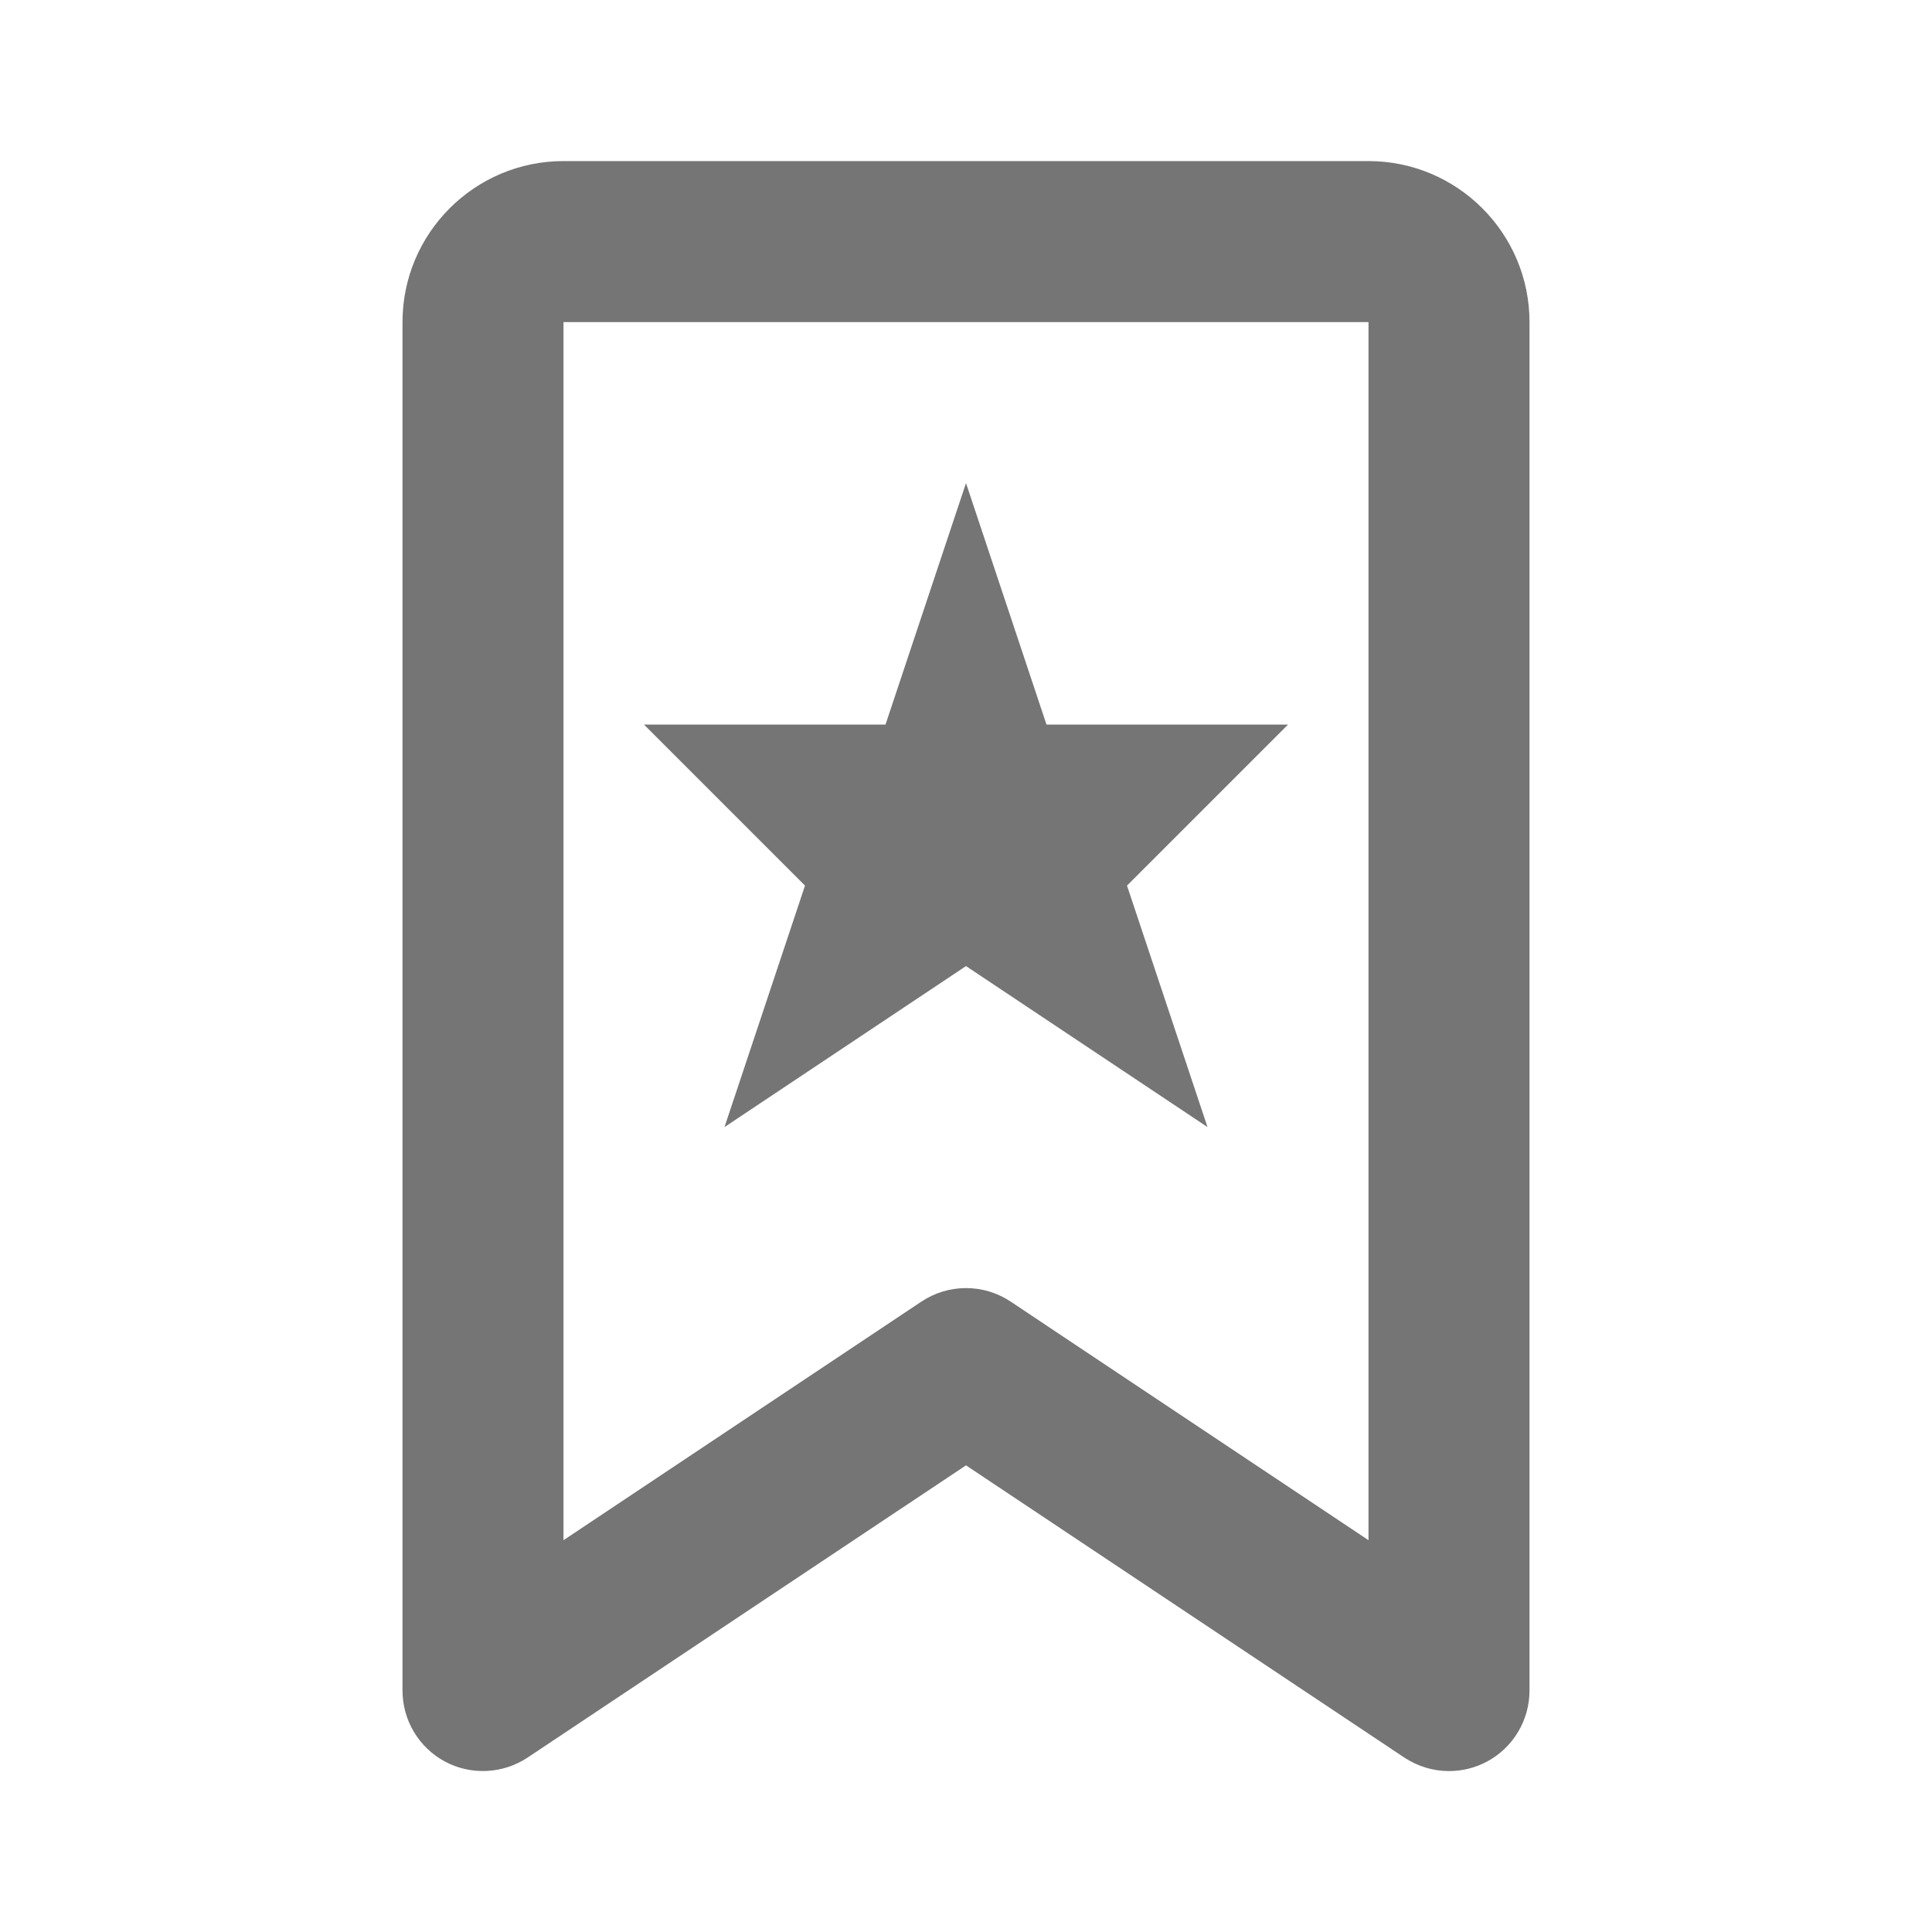 <?xml version="1.0" encoding="iso-8859-1"?>
<!-- Generator: Adobe Illustrator 16.0.0, SVG Export Plug-In . SVG Version: 6.00 Build 0)  -->
<!DOCTYPE svg PUBLIC "-//W3C//DTD SVG 1.1//EN" "http://www.w3.org/Graphics/SVG/1.1/DTD/svg11.dtd">
<svg version="1.1" xmlns="http://www.w3.org/2000/svg" xmlns:xlink="http://www.w3.org/1999/xlink" x="0px" y="0px" width="24px"
	 height="24px" viewBox="0 0 24 24" style="enable-background:new 0 0 24 24;" xml:space="preserve">
<g id="Frame_-_24px">
	<rect y="0.001" style="fill:none;" width="24" height="24"/>
</g>
<g id="Line_Icons">
	<g>
		<path style="fill:#757575;" d="M17,2.001H7c-1.104,0-2,0.897-2,2v17c0,0.369,0.203,0.708,0.528,0.882
			c0.323,0.173,0.719,0.154,1.026-0.05L12,18.203l5.445,3.63c0.168,0.111,0.361,0.168,0.555,0.168c0.162,0,0.324-0.039,0.472-0.118
			C18.797,21.709,19,21.37,19,21.001v-17C19,2.898,18.104,2.001,17,2.001z M17,19.133l-4.445-2.964
			c-0.336-0.224-0.773-0.224-1.109,0L7,19.133V4.001h10V19.133z"/>
		<polygon style="fill:#757575;" points="13,9.001 12,6.001 11,9.001 8,9.001 10,11.001 9,14.001 12,12.001 15,14.001 14,11.001 
			16,9.001 		"/>
	</g>
</g>
</svg>
